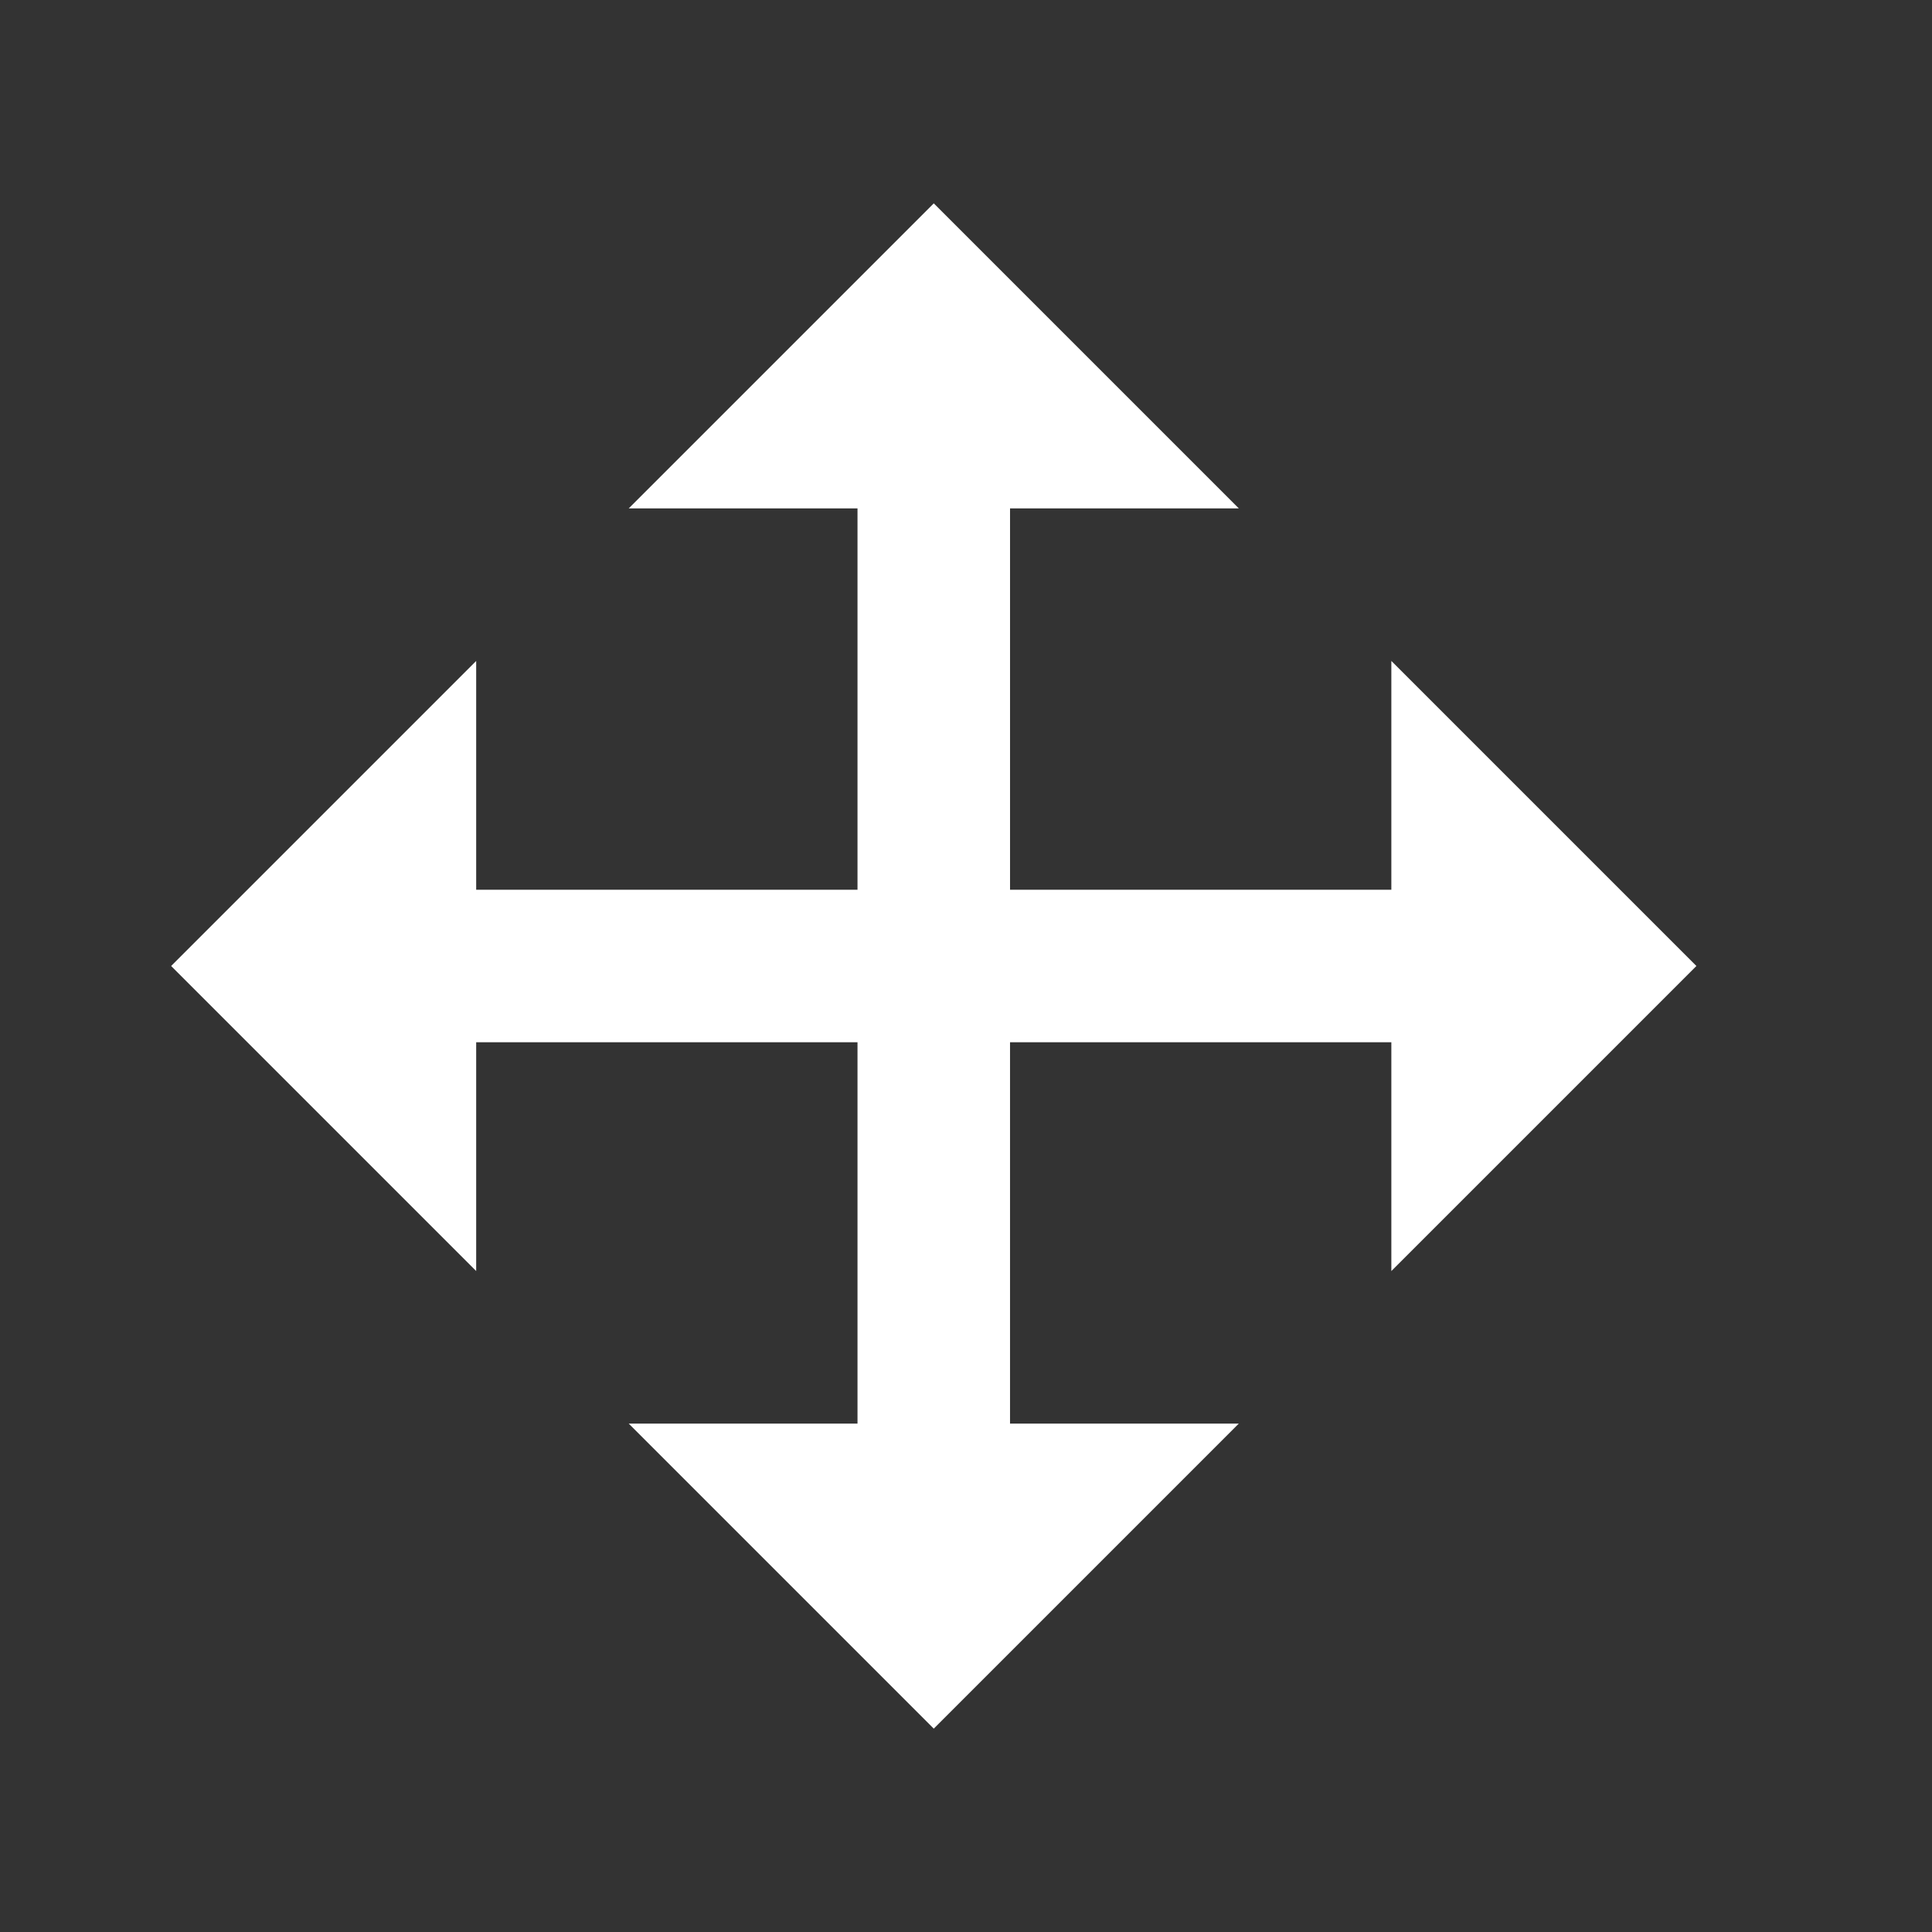 <svg width="19" height="19" fill="none" xmlns="http://www.w3.org/2000/svg"><rect width="100%" height="100%" fill="#333333" stroke="none"/><path d="M13.683 8.75V6.5l3 3-3 3v-2.25h-3.75V14h2.25l-3 3-3-3h2.25v-3.75h-3.75v2.25l-3-3 3-3v2.25h3.75V5h-2.25l3-3 3 3h-2.25v3.75h3.75z" fill="#fff"/></svg>
